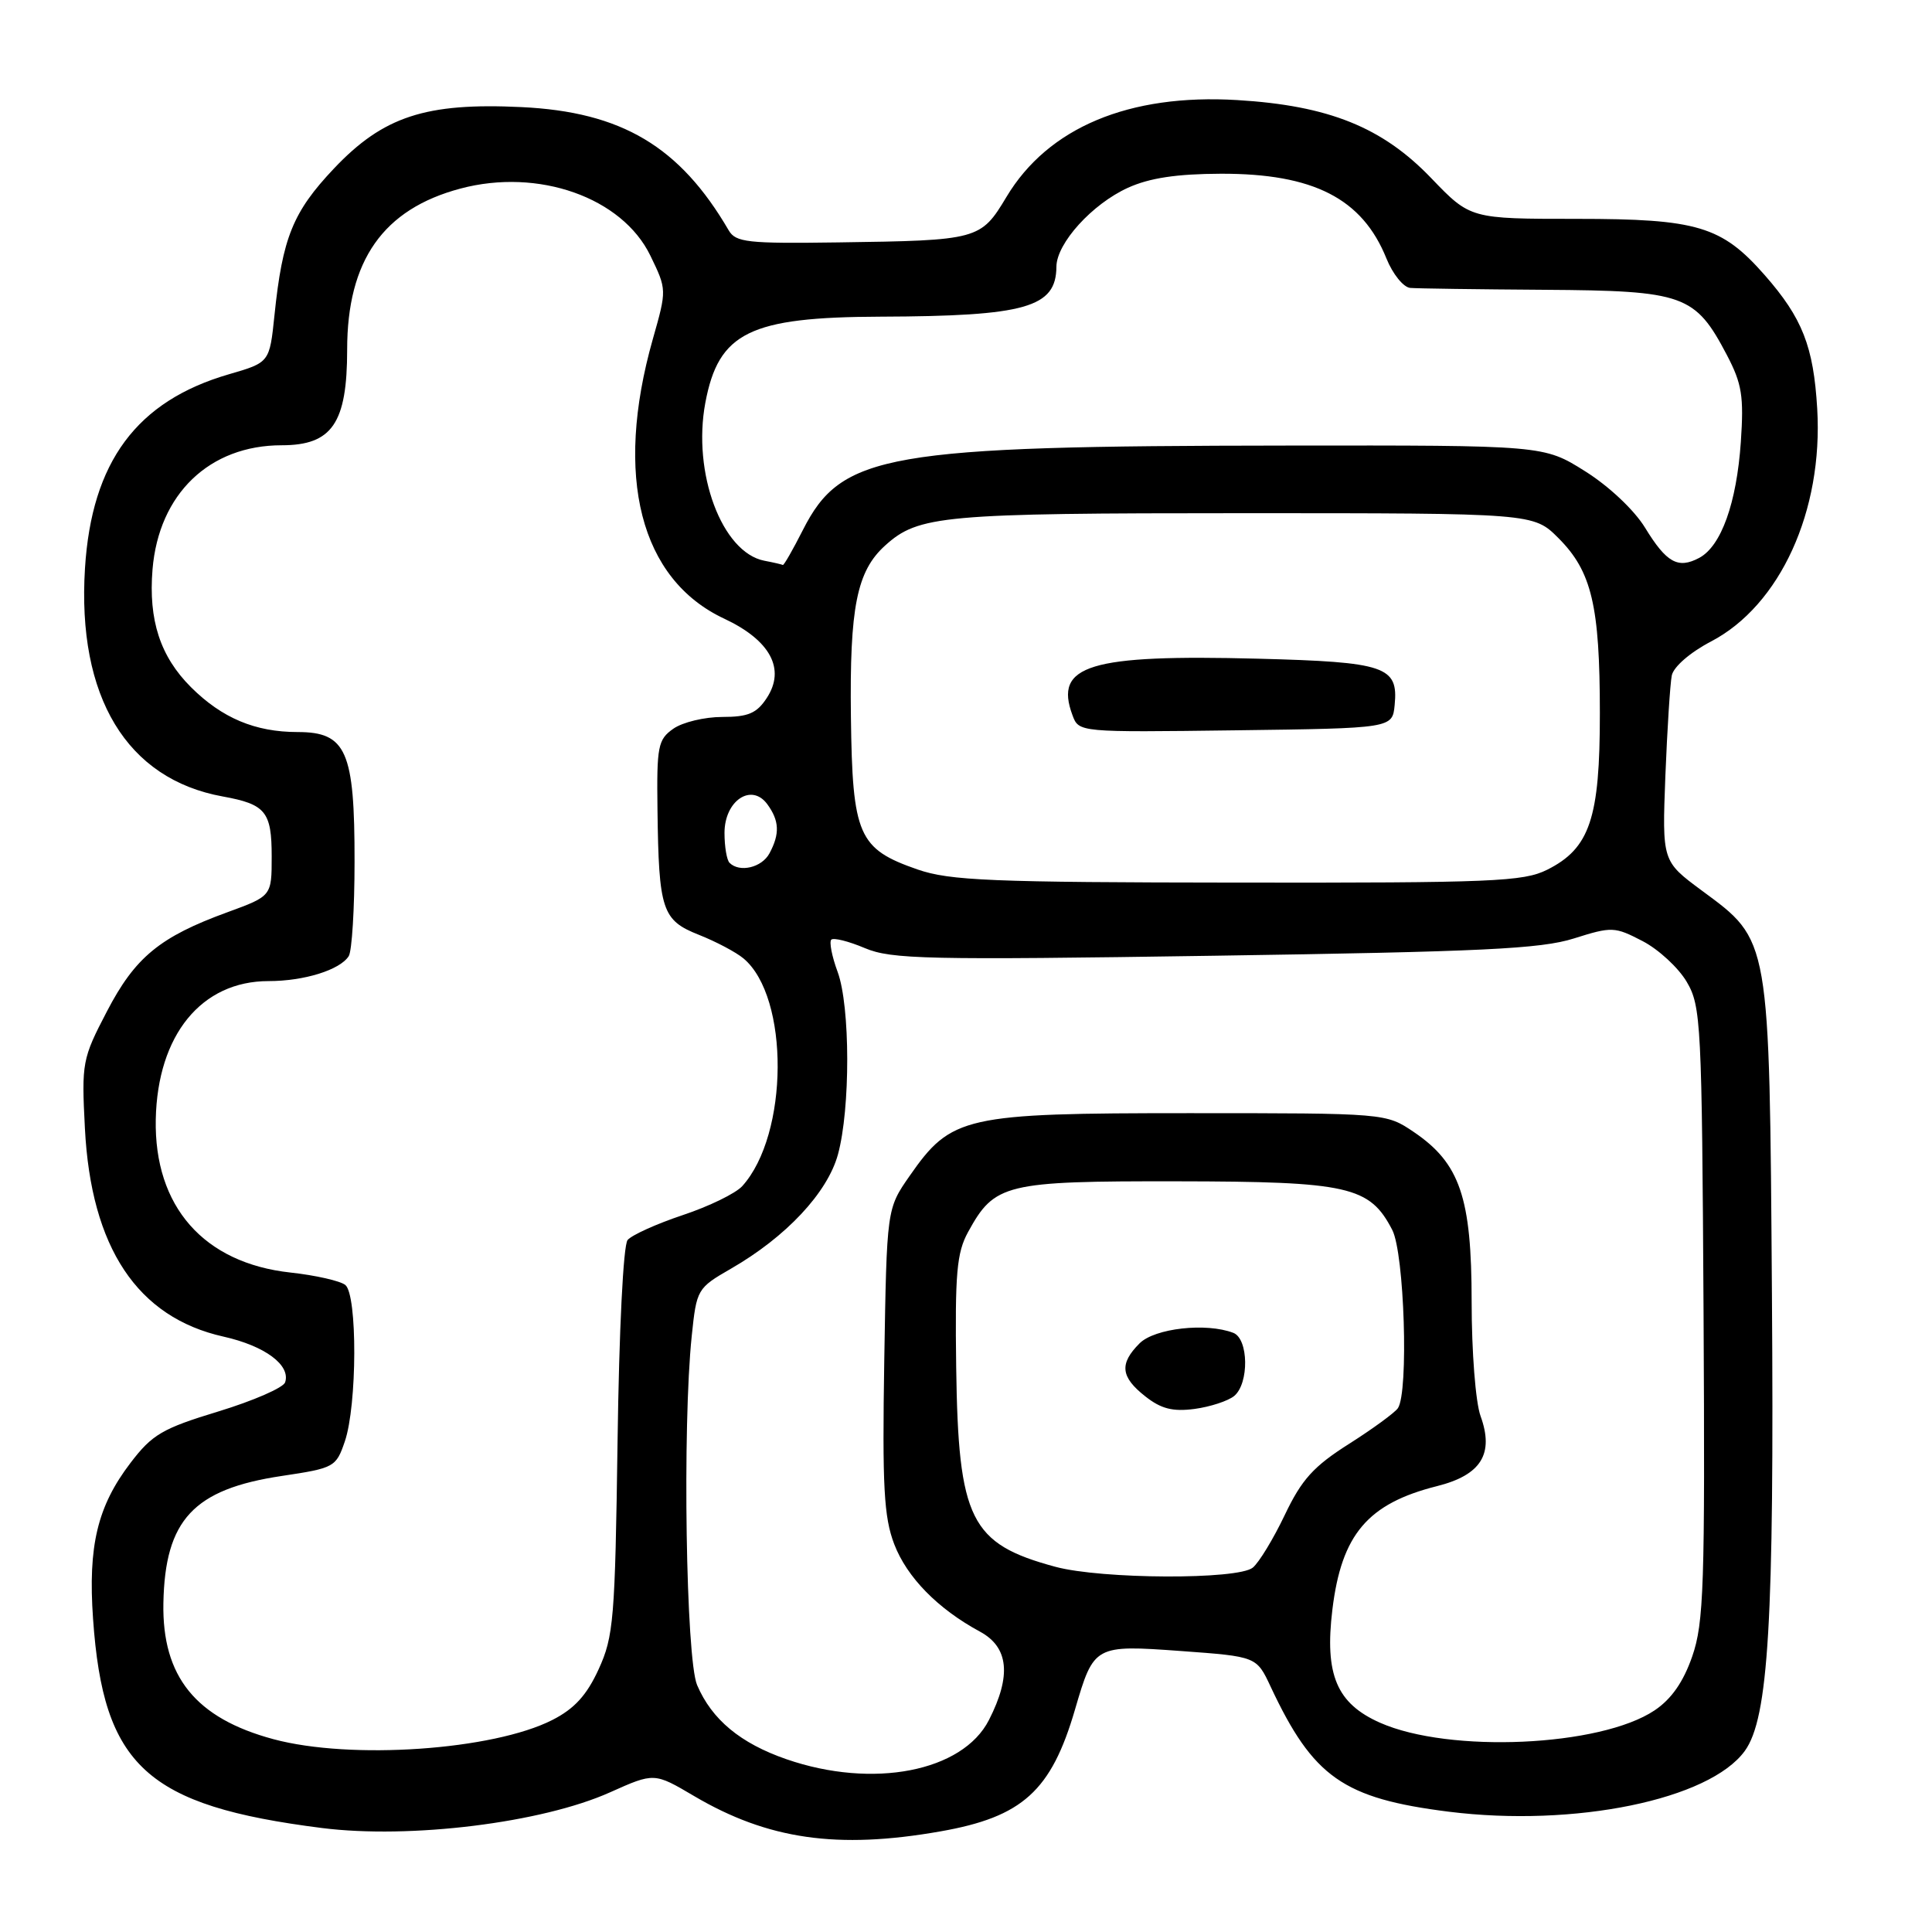 <?xml version="1.0" encoding="UTF-8" standalone="no"?>
<!DOCTYPE svg PUBLIC "-//W3C//DTD SVG 1.1//EN" "http://www.w3.org/Graphics/SVG/1.1/DTD/svg11.dtd" >
<svg xmlns="http://www.w3.org/2000/svg" xmlns:xlink="http://www.w3.org/1999/xlink" version="1.1" viewBox="0 0 256 256">
 <g >
 <path fill="currentColor"
d=" M 124.60 242.67 C 135.49 240.76 139.30 237.31 142.45 226.50 C 144.94 217.99 145.03 217.94 156.50 218.77 C 166.50 219.50 166.50 219.50 168.37 223.50 C 174.00 235.50 177.99 238.30 191.97 240.06 C 208.63 242.14 226.52 238.47 231.20 232.00 C 234.34 227.67 235.10 214.77 234.79 171.50 C 234.45 123.98 234.58 124.71 225.48 117.99 C 220.24 114.11 220.24 114.11 220.67 102.81 C 220.92 96.59 221.30 90.60 221.52 89.50 C 221.76 88.35 223.96 86.44 226.72 85.00 C 235.88 80.21 241.59 67.69 240.79 54.15 C 240.30 45.90 238.83 42.15 233.83 36.45 C 228.13 29.96 224.91 29.00 208.95 29.00 C 194.83 29.00 194.83 29.00 189.66 23.62 C 183.17 16.85 176.06 13.99 163.94 13.26 C 149.61 12.40 138.88 16.89 133.37 26.08 C 129.95 31.78 129.66 31.86 111.05 32.12 C 99.03 32.29 97.49 32.12 96.55 30.51 C 90.07 19.40 82.37 14.82 69.08 14.19 C 56.41 13.58 50.78 15.43 44.25 22.33 C 38.81 28.08 37.43 31.49 36.37 41.76 C 35.72 48.03 35.72 48.03 30.34 49.59 C 18.11 53.14 12.14 61.20 11.26 75.31 C 10.20 92.34 16.79 103.24 29.53 105.54 C 35.20 106.57 36.00 107.55 36.00 113.49 C 36.00 118.73 36.00 118.73 30.15 120.87 C 21.18 124.14 17.91 126.82 14.16 134.03 C 10.90 140.28 10.80 140.81 11.25 149.50 C 12.06 165.33 18.20 174.56 29.62 177.11 C 35.11 178.34 38.54 180.89 37.78 183.17 C 37.54 183.88 33.57 185.61 28.95 187.02 C 21.51 189.28 20.17 190.07 17.30 193.83 C 12.91 199.58 11.65 204.83 12.33 214.50 C 13.69 234.02 19.42 239.27 42.65 242.22 C 54.34 243.70 71.82 241.54 80.84 237.49 C 86.69 234.87 86.69 234.87 91.98 237.99 C 101.74 243.74 110.96 245.07 124.60 242.67 Z  M 104.22 233.11 C 98.11 231.00 94.32 227.85 92.37 223.28 C 90.89 219.80 90.41 188.94 91.66 177.01 C 92.30 170.84 92.39 170.68 96.85 168.11 C 104.15 163.91 109.64 158.05 111.03 152.98 C 112.69 146.91 112.67 133.35 110.99 128.78 C 110.23 126.73 109.86 124.81 110.15 124.51 C 110.45 124.22 112.45 124.72 114.60 125.63 C 118.10 127.11 122.80 127.22 160.90 126.64 C 196.31 126.11 204.16 125.74 208.55 124.35 C 213.59 122.76 213.95 122.78 217.65 124.70 C 219.77 125.80 222.40 128.23 223.50 130.10 C 225.40 133.33 225.51 135.53 225.73 174.00 C 225.93 210.16 225.77 215.03 224.23 219.48 C 223.05 222.88 221.47 225.14 219.23 226.64 C 212.05 231.44 192.05 232.34 182.86 228.27 C 177.11 225.72 175.50 221.90 176.55 213.26 C 177.76 203.32 181.23 199.23 190.41 196.92 C 196.26 195.45 198.00 192.65 196.18 187.63 C 195.52 185.80 195.00 179.12 195.00 172.49 C 195.00 158.68 193.45 154.14 187.34 150.00 C 183.64 147.50 183.64 147.50 157.57 147.50 C 127.73 147.50 126.06 147.88 120.52 155.83 C 117.50 160.17 117.50 160.17 117.17 180.24 C 116.90 197.00 117.12 201.02 118.49 204.61 C 120.17 209.00 124.25 213.17 129.85 216.20 C 133.66 218.26 134.04 222.04 131.04 227.91 C 127.55 234.76 115.66 237.06 104.22 233.11 Z  M 36.23 230.45 C 25.93 227.68 21.47 222.16 21.65 212.43 C 21.86 201.39 25.64 197.32 37.35 195.57 C 44.29 194.53 44.53 194.40 45.69 191.00 C 47.33 186.20 47.37 171.54 45.75 170.26 C 45.06 169.72 41.80 168.98 38.50 168.62 C 27.00 167.37 20.41 159.87 20.64 148.32 C 20.87 137.14 26.69 130.00 35.58 130.00 C 40.31 130.00 45.05 128.52 46.21 126.69 C 46.63 126.03 46.98 120.42 46.98 114.20 C 47.00 99.53 45.90 97.00 39.44 97.00 C 33.81 97.00 29.42 95.15 25.31 91.06 C 21.23 86.99 19.66 82.17 20.21 75.45 C 21.04 65.45 27.75 59.00 37.33 59.00 C 44.00 59.00 46.00 56.08 46.00 46.33 C 46.00 34.51 50.78 27.71 61.00 24.99 C 71.33 22.23 82.44 26.16 86.18 33.88 C 88.36 38.38 88.36 38.39 86.50 44.94 C 81.34 63.14 84.82 76.77 95.97 81.98 C 102.08 84.85 104.12 88.65 101.60 92.49 C 100.27 94.52 99.14 95.00 95.70 95.00 C 93.36 95.00 90.44 95.70 89.22 96.56 C 87.18 97.99 87.01 98.87 87.12 107.31 C 87.29 120.62 87.73 121.94 92.61 123.87 C 94.88 124.77 97.53 126.17 98.52 127.00 C 104.63 132.12 104.53 150.34 98.35 157.17 C 97.48 158.13 93.93 159.86 90.46 161.01 C 86.99 162.17 83.71 163.65 83.16 164.31 C 82.59 165.00 82.03 176.26 81.83 191.00 C 81.50 214.57 81.31 216.85 79.32 221.19 C 77.75 224.62 76.11 226.42 73.20 227.90 C 65.34 231.91 46.48 233.21 36.23 230.45 Z  M 139.85 207.61 C 128.57 204.57 126.98 201.38 126.70 181.17 C 126.53 168.76 126.77 166.00 128.27 163.26 C 131.79 156.83 133.14 156.50 155.96 156.53 C 178.71 156.56 181.49 157.19 184.48 162.97 C 186.09 166.07 186.67 184.46 185.23 186.59 C 184.83 187.18 181.91 189.32 178.74 191.33 C 174.04 194.31 172.48 196.04 170.24 200.74 C 168.73 203.91 166.82 207.05 166.00 207.72 C 164.01 209.34 145.98 209.26 139.85 207.61 Z  M 163.54 184.97 C 165.53 183.31 165.45 177.39 163.42 176.61 C 159.83 175.23 153.00 176.00 151.00 178.00 C 148.30 180.70 148.48 182.45 151.75 185.02 C 153.85 186.68 155.39 187.07 158.29 186.69 C 160.37 186.41 162.74 185.63 163.54 184.97 Z  M 121.58 115.21 C 113.72 112.48 112.95 110.71 112.75 94.96 C 112.57 80.46 113.53 75.68 117.28 72.29 C 121.71 68.28 124.83 68.00 164.75 68.00 C 203.20 68.00 203.20 68.00 206.50 71.30 C 210.91 75.71 211.99 80.25 211.99 94.50 C 212.00 108.45 210.66 112.42 205.00 115.25 C 201.85 116.82 197.75 116.99 164.00 116.95 C 131.31 116.92 125.87 116.69 121.58 115.21 Z  M 184.80 93.41 C 185.30 88.30 183.59 87.72 166.70 87.28 C 144.35 86.70 139.63 88.13 142.11 94.77 C 142.95 97.04 142.95 97.04 163.73 96.77 C 184.50 96.50 184.50 96.50 184.80 93.41 Z  M 96.67 114.33 C 96.30 113.97 96.00 112.18 96.00 110.37 C 96.00 106.09 99.57 103.70 101.67 106.56 C 103.27 108.75 103.35 110.48 101.96 113.07 C 100.95 114.96 98.00 115.66 96.67 114.33 Z  M 101.28 74.30 C 95.66 73.21 91.72 62.66 93.46 53.37 C 95.21 44.04 99.33 42.02 116.65 41.96 C 135.92 41.89 139.95 40.75 139.98 35.33 C 140.01 32.23 144.72 27.03 149.46 24.88 C 152.32 23.58 155.92 23.04 161.78 23.02 C 174.03 22.99 180.51 26.30 183.71 34.25 C 184.54 36.31 185.96 38.07 186.86 38.15 C 187.76 38.23 195.77 38.34 204.67 38.40 C 223.17 38.52 224.62 39.04 228.83 47.06 C 230.82 50.86 231.08 52.52 230.67 58.56 C 230.11 66.66 228.07 72.36 225.16 73.92 C 222.34 75.42 220.82 74.57 217.97 69.91 C 216.54 67.58 213.19 64.42 210.03 62.44 C 204.56 59.00 204.56 59.00 170.53 59.04 C 117.34 59.09 111.51 60.11 106.38 70.24 C 105.05 72.86 103.86 74.94 103.73 74.86 C 103.60 74.79 102.50 74.53 101.28 74.30 Z "/>
</g>
</svg>
